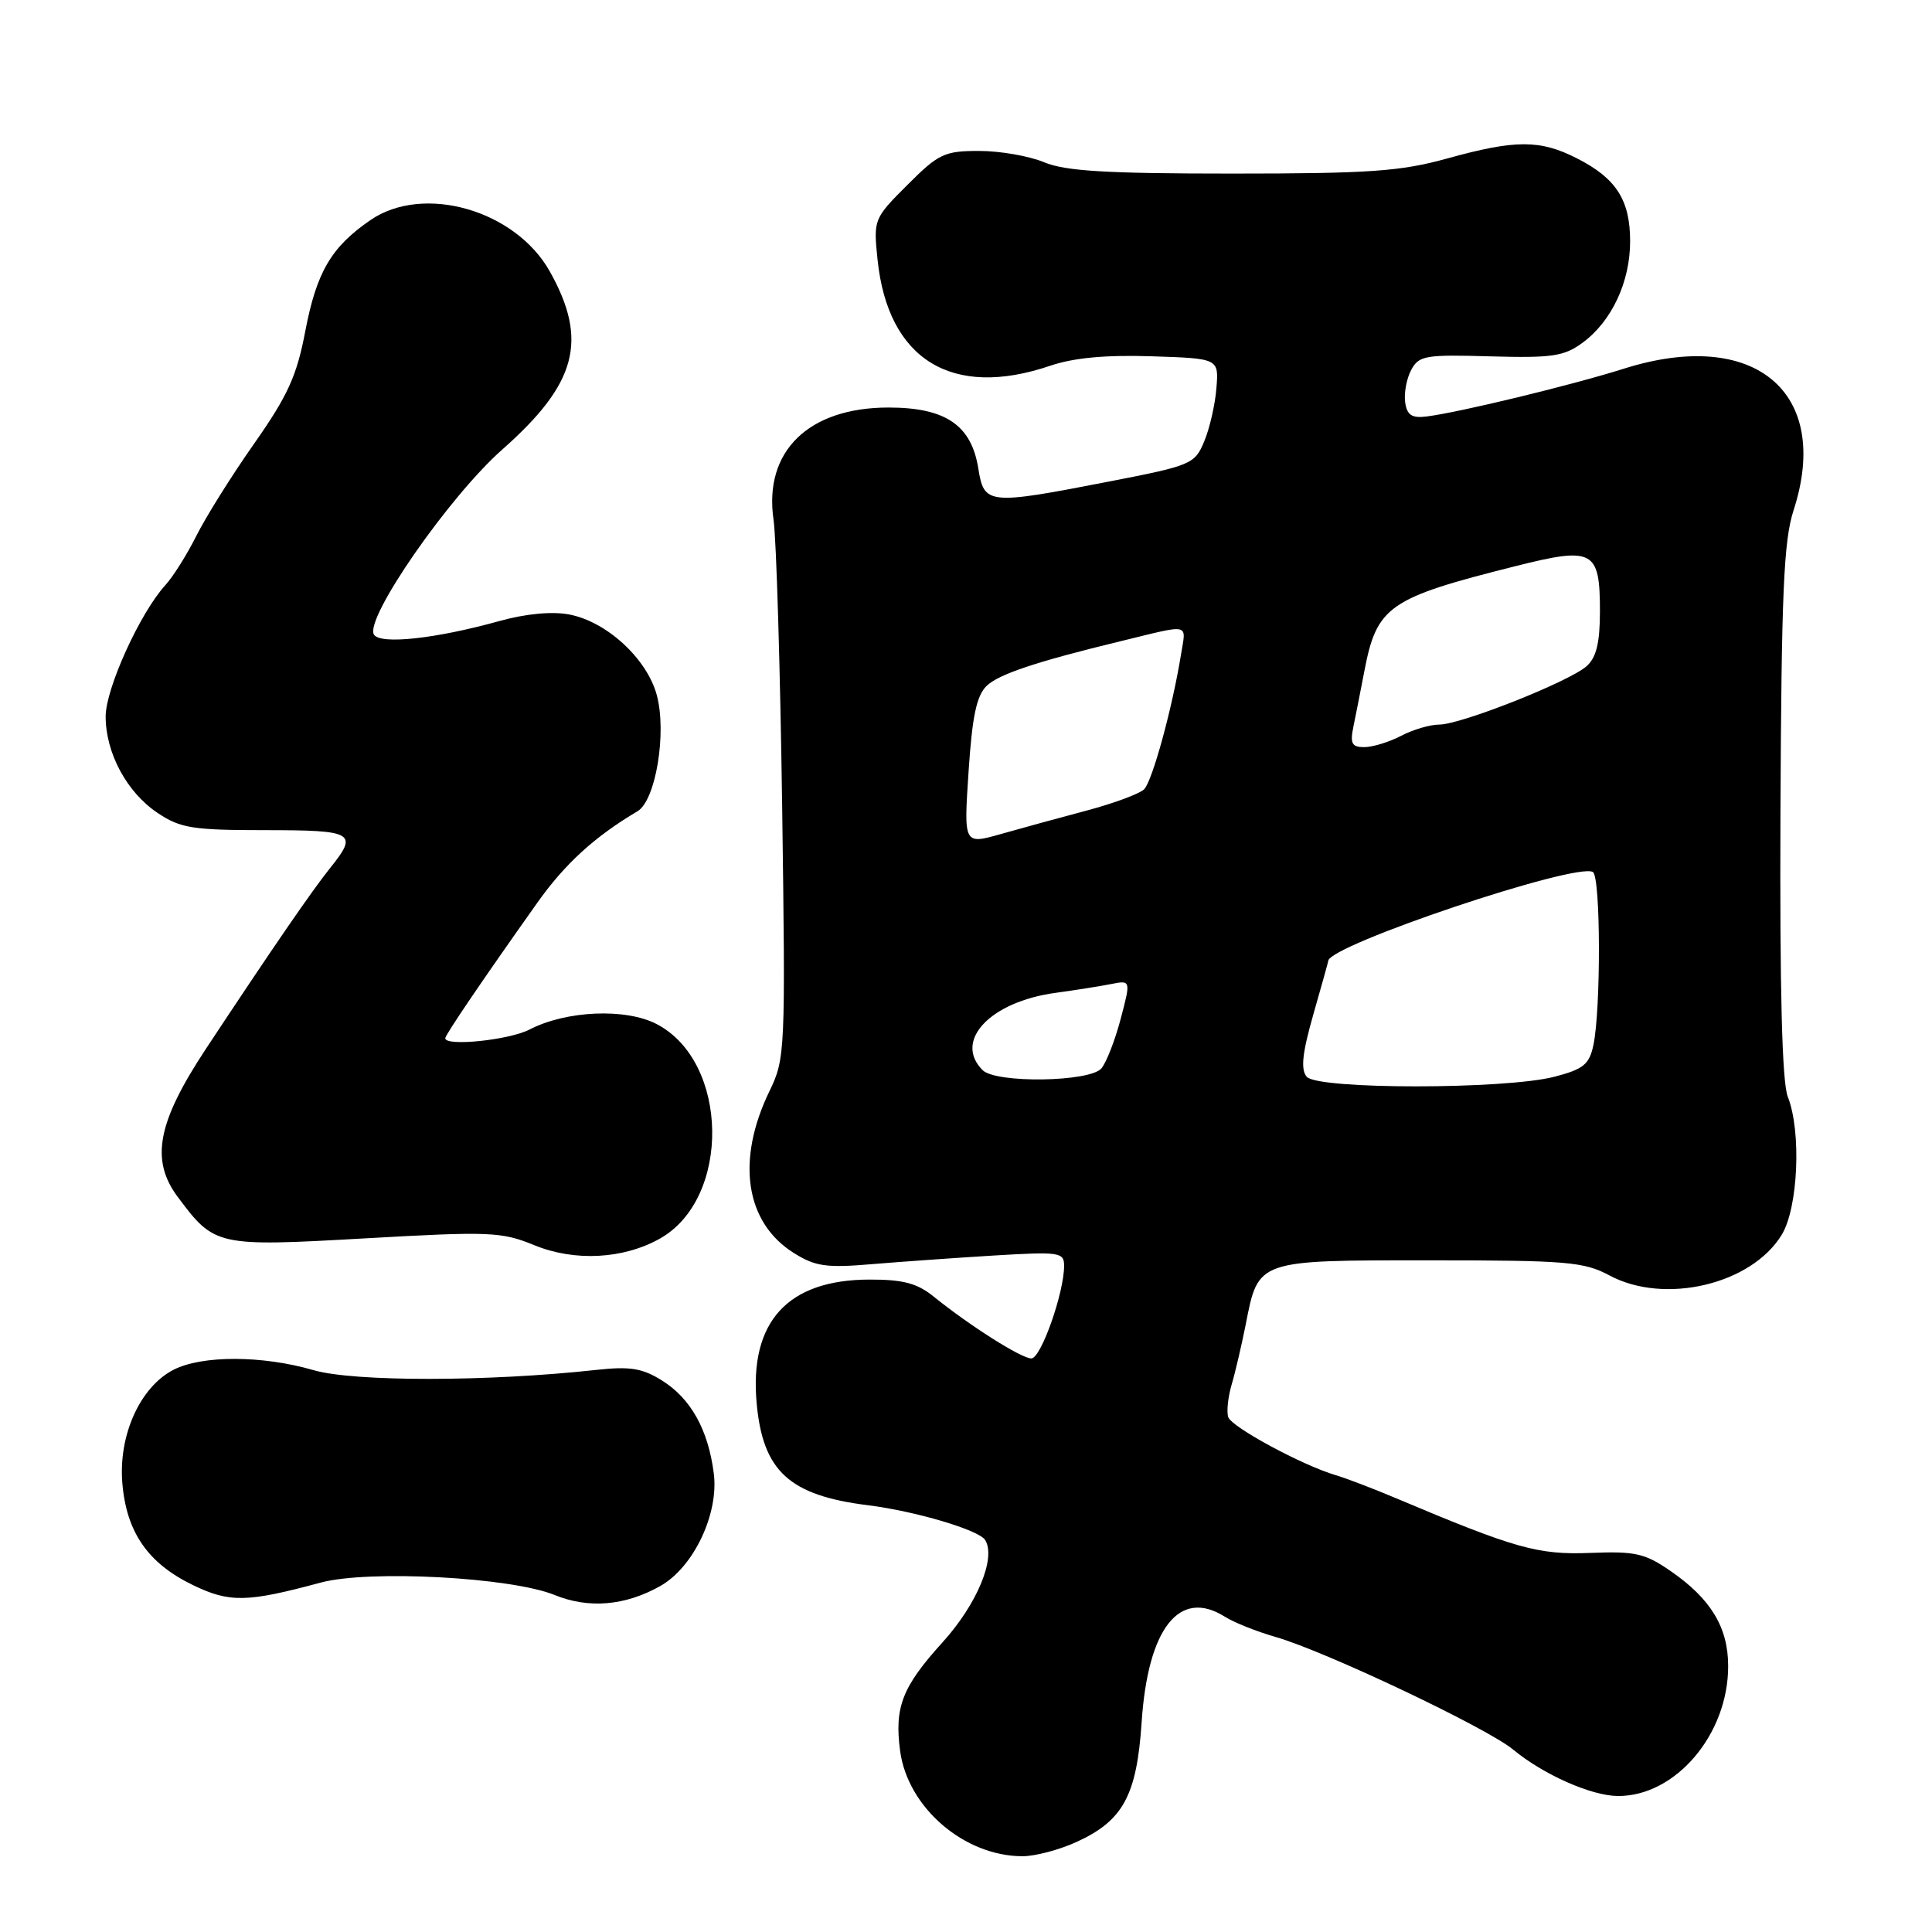 <?xml version="1.0" encoding="UTF-8" standalone="no"?>
<!DOCTYPE svg PUBLIC "-//W3C//DTD SVG 1.1//EN" "http://www.w3.org/Graphics/SVG/1.1/DTD/svg11.dtd" >
<svg xmlns="http://www.w3.org/2000/svg" xmlns:xlink="http://www.w3.org/1999/xlink" version="1.1" viewBox="0 0 256 256">
 <g >
 <path fill="currentColor"
d=" M 142.60 244.09 C 148.80 241.28 150.62 237.94 151.27 228.25 C 152.09 215.73 156.28 210.42 162.31 214.23 C 163.51 214.99 166.53 216.19 169.00 216.90 C 175.58 218.78 197.01 228.94 200.50 231.83 C 204.50 235.14 210.84 237.95 214.36 237.98 C 222.01 238.04 229.01 229.81 228.99 220.76 C 228.99 215.64 226.69 211.85 221.39 208.19 C 217.97 205.82 216.69 205.53 210.71 205.77 C 203.78 206.04 200.78 205.19 185.00 198.53 C 181.97 197.25 178.38 195.88 177.00 195.47 C 172.60 194.18 163.20 189.11 162.75 187.78 C 162.51 187.08 162.71 185.15 163.19 183.50 C 163.68 181.85 164.51 178.28 165.05 175.57 C 166.75 166.89 166.45 167.00 189.42 167.00 C 207.62 167.00 209.88 167.19 213.26 169.00 C 220.57 172.92 232.08 170.20 236.09 163.61 C 238.27 160.04 238.71 149.92 236.89 145.32 C 236.13 143.41 235.82 131.23 235.92 107.50 C 236.05 78.60 236.35 71.65 237.65 67.64 C 242.75 51.97 232.48 43.38 215.18 48.85 C 208.21 51.05 193.31 54.66 189.00 55.19 C 187.07 55.43 186.43 55.00 186.19 53.30 C 186.02 52.09 186.38 50.17 186.99 49.02 C 188.01 47.11 188.86 46.97 197.49 47.22 C 205.65 47.45 207.24 47.22 209.69 45.42 C 213.55 42.59 216.00 37.37 216.00 31.97 C 216.00 26.51 214.16 23.63 208.97 20.99 C 204.08 18.49 200.81 18.49 191.76 21.00 C 185.58 22.71 181.47 23.00 163.24 23.00 C 146.56 23.00 141.16 22.67 138.35 21.50 C 136.37 20.67 132.50 20.00 129.75 20.00 C 125.14 20.00 124.37 20.36 120.23 24.51 C 115.77 28.96 115.73 29.08 116.28 34.40 C 117.65 47.67 126.15 52.89 139.17 48.46 C 142.26 47.41 146.51 47.01 152.60 47.21 C 161.50 47.50 161.50 47.50 161.18 51.44 C 161.01 53.61 160.28 56.79 159.56 58.50 C 158.31 61.50 157.86 61.69 146.88 63.82 C 130.88 66.93 130.40 66.88 129.63 62.07 C 128.71 56.32 125.28 54.00 117.73 54.00 C 107.12 54.00 101.17 59.81 102.50 68.88 C 102.87 71.42 103.38 88.50 103.64 106.83 C 104.09 139.37 104.05 140.27 101.95 144.60 C 97.51 153.77 98.75 162.00 105.19 166.03 C 108.02 167.81 109.50 168.02 115.50 167.51 C 119.35 167.19 126.66 166.67 131.75 166.36 C 140.39 165.84 141.00 165.93 141.00 167.72 C 141.00 171.31 137.93 180.00 136.66 180.00 C 135.34 180.00 128.51 175.68 123.70 171.79 C 121.52 170.03 119.64 169.54 115.20 169.55 C 104.36 169.57 99.28 175.14 100.26 185.93 C 101.08 194.94 104.58 198.15 115.00 199.45 C 121.32 200.24 129.71 202.73 130.54 204.06 C 132.01 206.45 129.46 212.58 124.88 217.63 C 119.54 223.52 118.50 226.21 119.27 232.01 C 120.28 239.52 127.77 245.96 135.50 245.96 C 137.15 245.96 140.34 245.12 142.60 244.09 Z  M 87.50 210.15 C 91.91 207.66 95.27 200.58 94.58 195.23 C 93.84 189.43 91.53 185.30 87.70 182.91 C 85.10 181.29 83.47 181.03 79.00 181.52 C 64.72 183.09 46.89 183.11 41.54 181.55 C 34.75 179.58 26.74 179.56 22.96 181.52 C 18.56 183.80 15.68 190.18 16.21 196.52 C 16.75 203.03 19.60 207.15 25.58 210.04 C 30.43 212.38 32.72 212.34 42.50 209.70 C 48.87 207.99 67.71 208.99 73.50 211.35 C 78.02 213.19 82.87 212.77 87.50 210.15 Z  M 87.46 164.11 C 96.90 158.77 96.60 140.66 87.00 135.69 C 82.89 133.56 75.03 133.90 70.16 136.42 C 67.45 137.82 59.00 138.69 59.00 137.57 C 59.00 137.13 63.91 129.89 71.18 119.64 C 74.84 114.47 78.78 110.87 84.48 107.49 C 86.89 106.06 88.37 97.10 87.03 92.11 C 85.73 87.27 80.37 82.35 75.41 81.42 C 73.14 80.99 69.65 81.32 66.14 82.30 C 57.69 84.65 50.39 85.43 49.55 84.09 C 48.26 82.00 59.50 65.79 66.57 59.55 C 76.43 50.84 77.96 45.10 72.86 35.98 C 68.30 27.83 56.12 24.34 49.09 29.16 C 43.89 32.73 41.95 36.04 40.45 43.89 C 39.33 49.80 38.13 52.44 33.67 58.79 C 30.69 63.03 27.25 68.53 26.02 71.00 C 24.78 73.47 22.93 76.43 21.89 77.56 C 18.56 81.21 14.00 91.24 14.00 94.93 C 14.00 99.79 16.81 105.00 20.90 107.73 C 23.91 109.74 25.53 110.00 35.15 110.00 C 46.92 110.00 47.51 110.34 43.75 115.01 C 41.32 118.04 36.13 125.59 27.27 139.00 C 20.84 148.74 19.90 153.71 23.56 158.61 C 28.43 165.14 28.74 165.20 48.37 164.09 C 64.91 163.15 66.45 163.21 70.81 165.00 C 76.17 167.19 82.62 166.84 87.46 164.11 Z  M 173.14 142.67 C 172.33 141.69 172.56 139.54 174.02 134.43 C 175.11 130.62 176.00 127.43 176.00 127.33 C 176.00 125.27 208.91 114.21 211.07 115.55 C 212.10 116.18 212.14 133.74 211.13 138.50 C 210.59 141.04 209.80 141.68 205.99 142.67 C 199.44 144.37 174.56 144.38 173.14 142.67 Z  M 130.20 141.80 C 126.32 137.92 131.20 132.74 139.85 131.56 C 142.41 131.21 145.70 130.69 147.18 130.40 C 149.85 129.87 149.85 129.87 148.50 134.99 C 147.76 137.81 146.61 140.76 145.95 141.56 C 144.44 143.38 131.97 143.57 130.20 141.80 Z  M 128.34 102.25 C 128.82 94.92 129.40 92.17 130.74 90.88 C 132.34 89.33 137.33 87.67 148.50 84.96 C 157.90 82.67 157.17 82.51 156.49 86.72 C 155.34 93.83 152.69 103.50 151.60 104.59 C 150.99 105.18 147.57 106.45 144.00 107.40 C 140.43 108.35 135.30 109.75 132.60 110.52 C 127.70 111.91 127.70 111.91 128.34 102.25 Z  M 179.34 96.25 C 179.65 94.74 180.30 91.47 180.77 89.00 C 182.43 80.30 183.95 79.25 200.84 75.01 C 211.12 72.42 212.00 72.89 212.00 80.97 C 212.00 85.15 211.53 87.11 210.25 88.26 C 207.98 90.30 193.61 96.00 190.72 96.01 C 189.50 96.01 187.21 96.68 185.64 97.51 C 184.06 98.33 181.87 99.00 180.77 99.00 C 179.12 99.00 178.87 98.52 179.34 96.25 Z "/>
</g>
</svg>